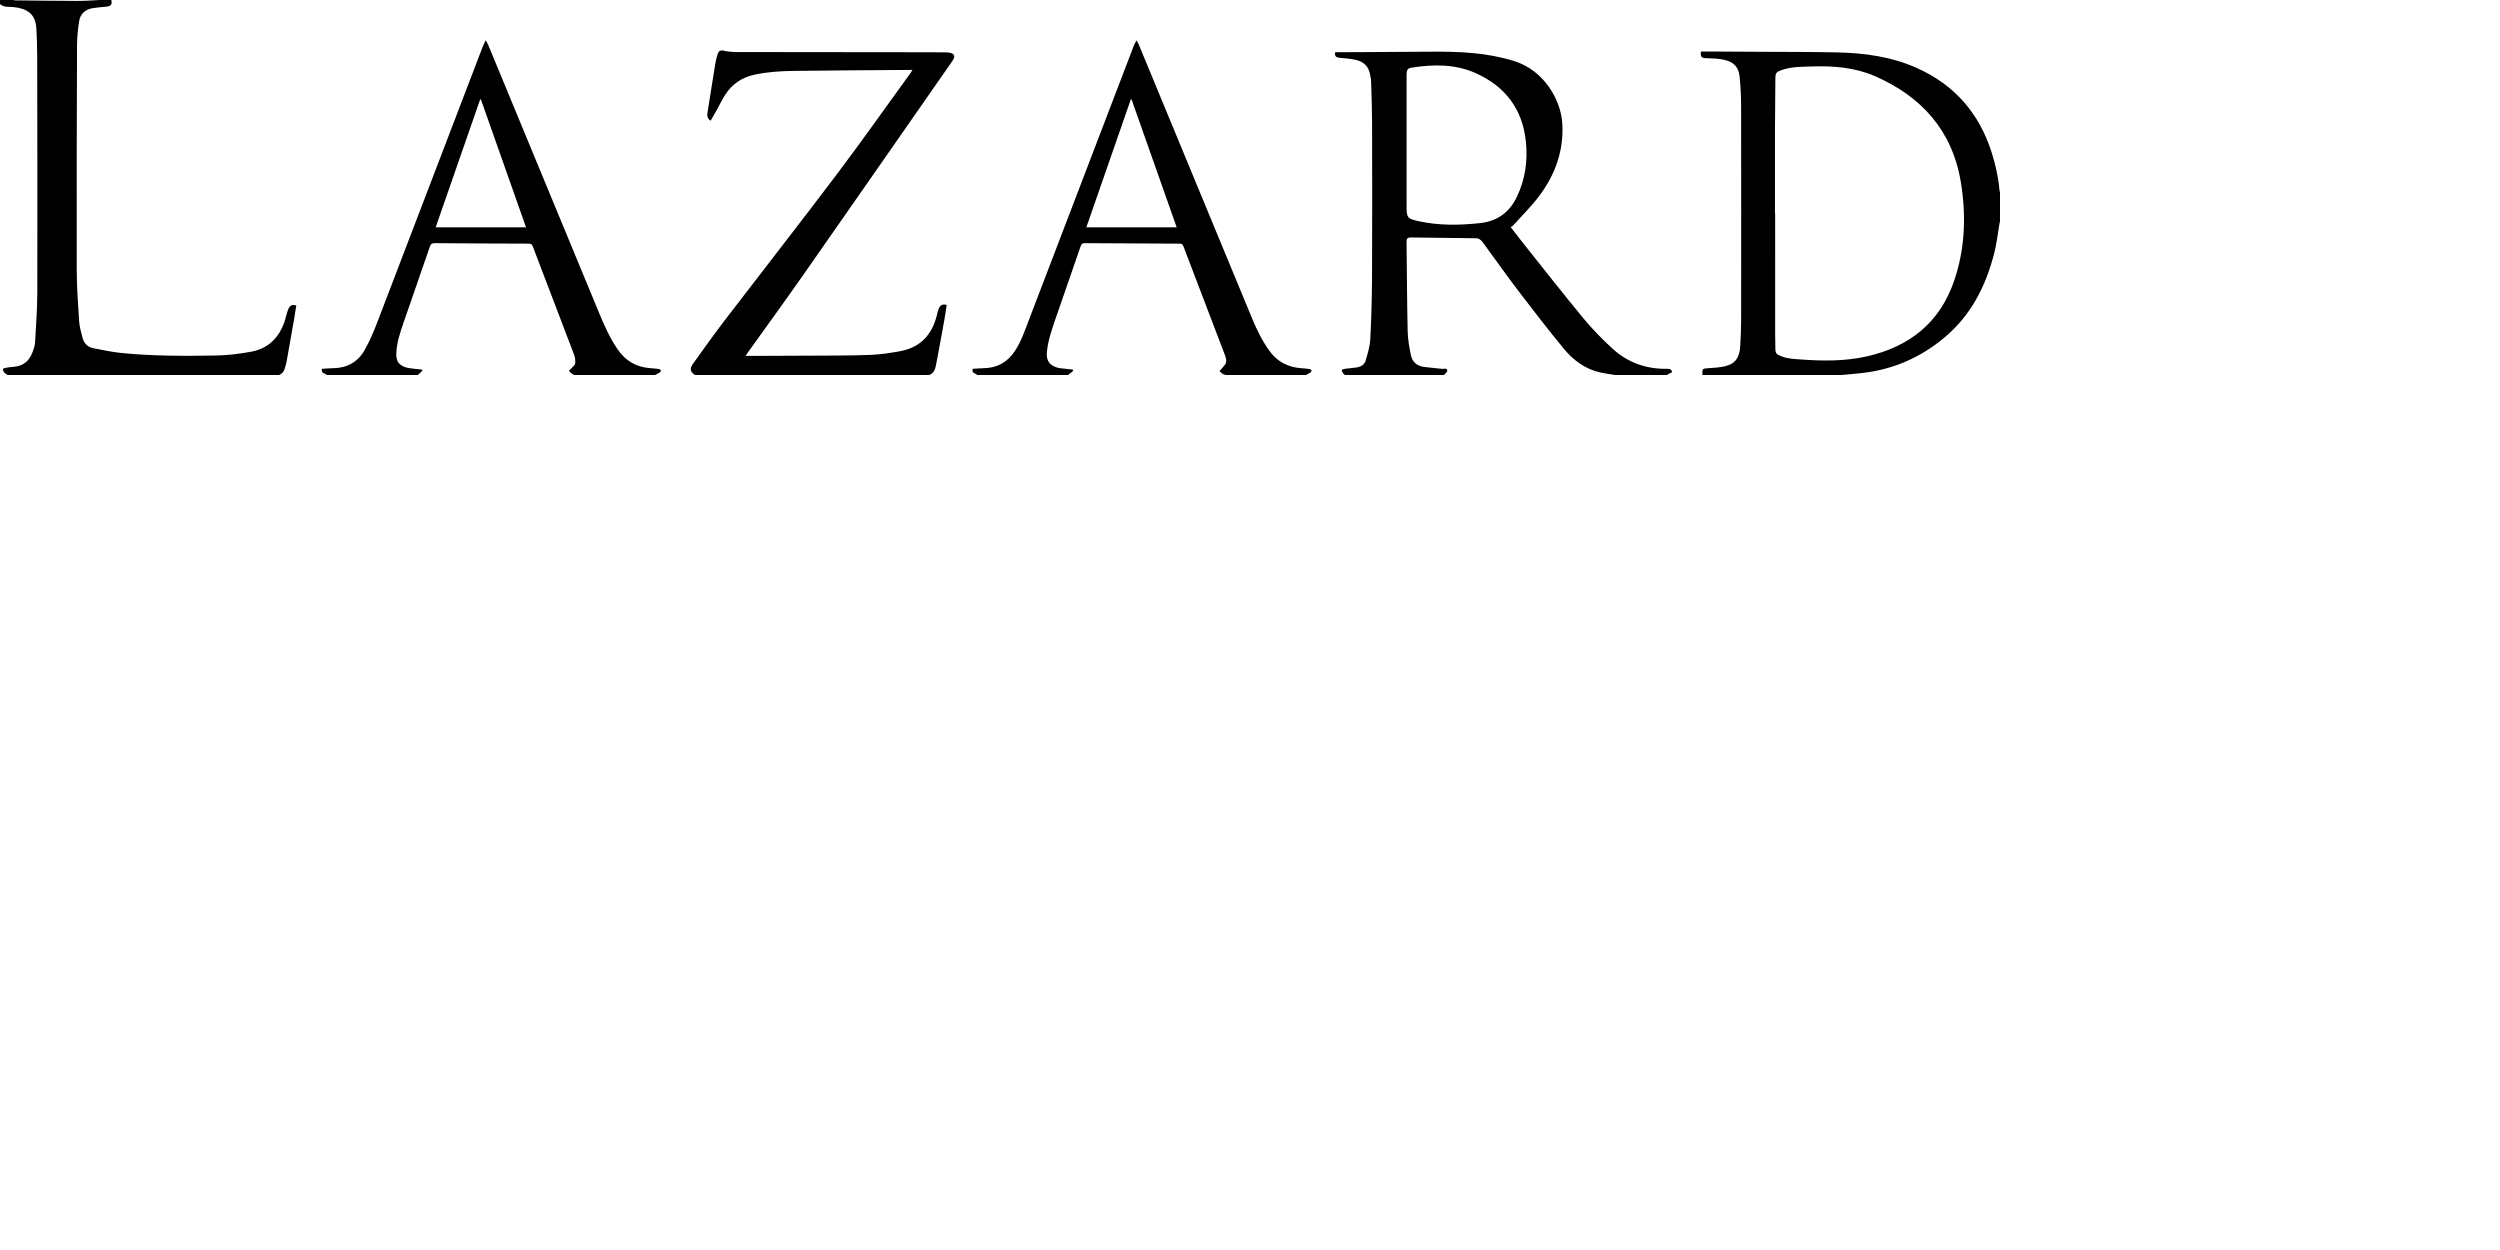 <?xml version="1.0" encoding="UTF-8"?>
<svg width="500px" height="250px" viewBox="0 0 500 250" version="1.1" xmlns="http://www.w3.org/2000/svg" xmlns:xlink="http://www.w3.org/1999/xlink">
<g>
<g transform="translate(267, 10)">
<path d="M2.004,65 C1.868,64.888 1.696,64.8 1.607,64.659 C1.484,64.467 1.358,64.232 1.367,64.021 C1.372,63.93 1.703,63.805 1.897,63.777 C2.69,63.667 3.487,63.595 4.281,63.494 C5.143,63.386 5.878,62.96 6.117,62.144 C6.531,60.73 6.984,59.279 7.059,57.825 C7.276,53.557 7.391,49.278 7.411,45.004 C7.457,34.889 7.44,24.772 7.417,14.656 C7.411,11.89 7.316,9.124 7.223,6.358 C7.202,5.726 7.075,5.084 6.912,4.471 C6.539,3.067 5.524,2.278 4.171,1.979 C3.129,1.749 2.051,1.661 0.984,1.566 C0.166,1.494 -0.092,1.223 0.029,0.434 C1.38,0.434 2.724,0.44 4.067,0.433 C9.146,0.404 14.223,0.376 19.301,0.339 C24.895,0.297 30.448,0.519 35.856,2.219 C41.953,4.137 45.169,10.148 45.454,14.602 C45.804,20.06 44.073,24.886 40.851,29.179 C39.32,31.218 37.483,33.026 35.775,34.932 C35.61,35.116 35.389,35.25 35.149,35.443 C36.039,36.59 36.851,37.658 37.688,38.707 C41.696,43.732 45.654,48.8 49.754,53.75 C51.525,55.891 53.493,57.896 55.55,59.77 C58.615,62.562 62.326,63.847 66.486,63.762 C66.958,63.752 67.28,63.864 67.439,64.421 C67.079,64.609 66.706,64.805 66.333,65 L56.025,65 C55.037,64.835 54.039,64.717 53.065,64.498 C50.054,63.822 47.677,62.063 45.775,59.758 C42.692,56.021 39.725,52.185 36.788,48.33 C34.322,45.094 31.97,41.771 29.569,38.484 C29.218,38.003 28.818,37.657 28.164,37.651 C23.84,37.612 19.515,37.565 15.192,37.493 C14.53,37.482 14.3,37.703 14.309,38.358 C14.385,44.305 14.399,50.252 14.531,56.196 C14.567,57.826 14.854,59.466 15.187,61.068 C15.461,62.39 16.411,63.194 17.773,63.382 C18.994,63.55 20.228,63.627 21.452,63.772 C21.816,63.816 22.411,63.534 22.454,64.14 C22.474,64.409 22.03,64.712 21.797,65 L2.004,65 Z M14.317,18.571 C14.317,22.804 14.318,27.038 14.317,31.271 C14.317,33.538 14.458,33.715 16.69,34.238 C16.711,34.243 16.734,34.243 16.757,34.248 C20.807,35.124 24.875,35.066 28.974,34.625 C32.52,34.244 34.935,32.44 36.426,29.262 C38.063,25.773 38.574,22.095 38.178,18.304 C37.502,11.86 34.109,7.334 28.231,4.668 C24.088,2.791 19.751,2.845 15.374,3.519 C14.511,3.652 14.317,3.976 14.317,4.911 C14.317,9.464 14.317,14.018 14.317,18.571 L14.317,18.571 Z" fill="#000000"></path>
</g>
<g transform="translate(340, 10)">
<path d="M0.481,65 C0.432,63.71 0.465,63.714 1.726,63.632 C2.839,63.56 3.973,63.503 5.049,63.241 C7.033,62.757 7.913,61.536 8.043,59.271 C8.144,57.514 8.227,55.752 8.228,53.993 C8.243,39.735 8.248,25.478 8.223,11.22 C8.22,9.258 8.127,7.288 7.922,5.337 C7.679,3.016 6.349,2.149 4.042,1.814 C3.094,1.677 2.126,1.695 1.167,1.634 C0.264,1.576 0.087,1.354 0.176,0.31 C1.46,0.31 2.755,0.304 4.05,0.311 C6.821,0.324 9.591,0.342 12.362,0.361 C17.42,0.395 22.481,0.363 27.539,0.482 C33.008,0.61 38.376,1.352 43.435,3.628 C50.954,7.013 55.856,12.687 58.335,20.507 C59.098,22.909 59.655,25.353 59.877,27.867 C59.894,28.067 59.958,28.263 60,28.461 L60,34.23 C59.958,34.43 59.909,34.627 59.875,34.827 C59.544,36.737 59.339,38.679 58.866,40.553 C57.188,47.182 54.224,53.061 48.844,57.544 C44.089,61.507 38.684,63.881 32.543,64.586 C31.114,64.75 29.679,64.863 28.247,65 L0.481,65 Z M14.994,32.614 L15.029,32.614 C15.029,40.603 15.028,48.591 15.031,56.579 C15.032,57.632 15.041,58.685 15.073,59.736 C15.102,60.687 15.307,60.867 16.171,61.222 C17.517,61.772 18.931,61.805 20.343,61.906 C24.696,62.22 29.048,62.247 33.323,61.286 C41.831,59.371 47.95,54.58 50.825,46.164 C53.014,39.756 53.258,33.158 52.183,26.521 C50.508,16.18 44.372,9.331 34.981,5.228 C31,3.488 26.711,3.148 22.4,3.293 C20.328,3.363 18.233,3.308 16.235,4.045 C15.291,4.394 15.086,4.6 15.075,5.63 C15.037,8.97 15.004,12.312 14.998,15.653 C14.985,21.307 14.994,26.96 14.994,32.614 L14.994,32.614 Z" fill="#000000"></path>
</g>
<g transform="translate(138, 10)">
<path d="M0.969,65 C0.043,64.332 -0.118,63.763 0.561,62.812 C2.675,59.854 4.784,56.889 6.993,54.001 C14.419,44.298 21.954,34.678 29.314,24.926 C34.343,18.263 39.15,11.432 44.054,4.675 C44.184,4.497 44.295,4.304 44.499,3.987 C44.124,3.987 43.863,3.985 43.602,3.988 C35.954,4.046 28.305,4.076 20.658,4.182 C18.078,4.217 15.503,4.381 12.954,4.925 C10.387,5.473 8.406,6.791 7.022,8.989 C6.39,9.991 5.871,11.064 5.294,12.101 C4.918,12.775 4.528,13.441 4.126,14.143 C3.489,13.734 3.395,13.186 3.485,12.606 C3.99,9.357 4.504,6.108 5.037,2.863 C5.155,2.148 5.312,1.429 5.549,0.746 C5.719,0.256 6.044,-0.014 6.712,0.138 C7.617,0.344 8.572,0.408 9.505,0.41 C21.027,0.436 32.548,0.438 44.07,0.448 C46.498,0.45 48.927,0.437 51.354,0.481 C51.823,0.49 52.472,0.598 52.711,0.91 C53.068,1.379 52.661,1.932 52.339,2.395 C42.479,16.542 32.641,30.705 22.759,44.836 C19.062,50.121 15.262,55.335 11.511,60.581 C11.394,60.744 11.286,60.912 11.107,61.177 C11.714,61.177 12.223,61.179 12.733,61.177 C16.282,61.163 19.833,61.157 23.383,61.133 C27.55,61.104 31.72,61.14 35.883,60.989 C37.996,60.913 40.119,60.604 42.198,60.199 C46.409,59.379 48.626,56.563 49.502,52.519 C49.564,52.232 49.655,51.946 49.775,51.679 C50.064,51.036 50.532,50.731 51.338,50.998 C51.178,52.017 51.037,53.049 50.852,54.073 C50.309,57.083 49.762,60.092 49.185,63.095 C49.03,63.907 48.714,64.665 47.842,65 L0.969,65 Z" fill="#000000"></path>
</g>
<g>
<path d="M22.268,0 C22.46,0.896 22.198,1.241 21.273,1.332 C20.364,1.422 19.449,1.482 18.549,1.631 C17.06,1.876 16.058,2.77 15.825,4.247 C15.57,5.865 15.41,7.516 15.404,9.153 C15.353,24.078 15.315,39.002 15.346,53.927 C15.353,57.352 15.599,60.78 15.825,64.201 C15.899,65.328 16.217,66.446 16.503,67.548 C16.788,68.647 17.514,69.414 18.646,69.637 C20.502,70.003 22.363,70.405 24.242,70.593 C30.561,71.226 36.908,71.209 43.247,71.102 C45.588,71.062 47.947,70.761 50.253,70.337 C53.657,69.71 55.812,67.538 56.914,64.299 C57.135,63.652 57.26,62.974 57.475,62.325 C57.834,61.24 58.239,60.759 59.256,61.107 C59.113,62.011 58.979,62.93 58.819,63.846 C58.32,66.702 57.814,69.558 57.302,72.412 C57.237,72.771 57.109,73.116 57.022,73.471 C56.852,74.169 56.511,74.727 55.808,75 L1.512,75 C1.276,74.826 1.001,74.686 0.817,74.468 C0.673,74.299 0.591,74.035 0.589,73.813 C0.588,73.732 0.898,73.609 1.079,73.578 C1.619,73.484 2.163,73.396 2.709,73.361 C4.652,73.236 5.873,72.184 6.517,70.411 C6.741,69.793 6.979,69.145 7.015,68.5 C7.206,65.124 7.455,61.745 7.463,58.367 C7.497,42.674 7.464,26.979 7.44,11.285 C7.437,9.503 7.365,7.72 7.289,5.939 C7.177,3.341 6.109,2.062 3.619,1.55 C2.996,1.422 2.348,1.373 1.71,1.364 C1.073,1.354 0.49,1.259 0,0.824 L0,0 L2.612,0 C2.723,0.024 2.833,0.068 2.945,0.07 C7.125,0.114 11.305,0.174 15.485,0.183 C17.013,0.186 18.541,0.064 20.069,0 L22.268,0 Z" fill="#000000"></path>
</g>
<g transform="translate(64, 8)">
<path d="M1.43,67 C0.993,66.686 0.202,66.692 0.371,65.768 C1.115,65.724 1.863,65.648 2.611,65.641 C5.388,65.61 7.559,64.415 8.913,62.039 C9.913,60.284 10.712,58.397 11.437,56.507 C18.485,38.139 25.499,19.758 32.527,1.382 C32.677,0.99 32.88,0.62 33.146,0.051 C33.369,0.461 33.513,0.675 33.609,0.908 C40.994,18.752 48.374,36.599 55.759,54.443 C56.825,57.02 57.94,59.565 59.536,61.883 C61.144,64.216 63.321,65.458 66.132,65.641 C66.68,65.676 67.228,65.724 67.77,65.801 C67.923,65.823 68.14,65.946 68.176,66.067 C68.209,66.181 68.077,66.407 67.954,66.488 C67.655,66.688 67.318,66.833 66.997,67 L50.914,67 C50.775,66.945 50.613,66.919 50.501,66.83 C50.254,66.632 49.932,66.436 49.843,66.171 C49.798,66.038 50.2,65.76 50.392,65.54 C50.622,65.277 51.009,65.021 51.034,64.737 C51.084,64.17 51.048,63.541 50.848,63.014 C48.106,55.777 45.326,48.555 42.573,41.323 C42.412,40.901 42.238,40.729 41.756,40.729 C35.481,40.715 29.206,40.686 22.931,40.628 C22.362,40.623 22.145,40.821 21.973,41.322 C20.231,46.396 18.466,51.461 16.709,56.529 C16.006,58.56 15.316,60.595 15.261,62.774 C15.224,64.2 15.762,65.02 17.113,65.458 C17.691,65.646 18.322,65.682 18.931,65.764 C19.415,65.829 19.903,65.86 20.389,65.906 L20.491,66.126 C20.185,66.417 19.88,66.709 19.574,67 L1.43,67 Z M41.206,37.467 C38.176,28.876 35.178,20.377 32.18,11.878 C32.131,11.878 32.082,11.877 32.033,11.877 C29.073,20.391 26.113,28.904 23.136,37.467 L41.206,37.467 Z" fill="#000000"></path>
</g>
<g transform="translate(194, 8)">
<path d="M1.464,67 C1.094,66.655 0.288,66.656 0.54,65.764 C1.28,65.721 2.028,65.653 2.777,65.639 C5.428,65.588 7.463,64.453 8.94,62.256 C10.231,60.336 10.949,58.163 11.765,56.033 C18.772,37.721 25.773,19.406 32.779,1.094 C32.895,0.793 33.077,0.52 33.311,0.076 C33.519,0.464 33.652,0.667 33.742,0.886 C41.302,19.152 48.857,37.419 56.417,55.685 C57.362,57.968 58.443,60.176 59.901,62.194 C61.458,64.35 63.566,65.427 66.172,65.635 C66.741,65.681 67.314,65.717 67.878,65.801 C68.046,65.825 68.236,65.972 68.325,66.117 C68.362,66.178 68.19,66.428 68.06,66.515 C67.78,66.703 67.468,66.841 67.169,67 L51.224,67 C51.006,66.938 50.76,66.921 50.577,66.805 C50.324,66.645 50.119,66.41 49.893,66.207 C50.094,65.989 50.31,65.784 50.491,65.552 C50.755,65.213 51.123,64.884 51.209,64.498 C51.301,64.084 51.198,63.578 51.042,63.165 C48.262,55.847 45.458,48.537 42.669,41.223 C42.537,40.877 42.375,40.733 41.982,40.732 C35.638,40.713 29.295,40.682 22.953,40.632 C22.474,40.628 22.288,40.789 22.137,41.229 C20.441,46.172 18.72,51.106 17.006,56.043 C16.294,58.093 15.61,60.147 15.384,62.326 C15.206,64.027 15.817,65.055 17.464,65.521 C18.051,65.686 18.68,65.698 19.291,65.774 C19.708,65.827 20.127,65.869 20.545,65.916 L20.656,66.167 C20.307,66.445 19.958,66.723 19.609,67 L1.464,67 Z M41.337,37.466 C38.309,28.88 35.31,20.377 32.311,11.875 C32.261,11.879 32.211,11.882 32.161,11.886 C29.203,20.394 26.245,28.9 23.267,37.466 L41.337,37.466 Z" fill="#000000"></path>
</g>
</g>
</svg>